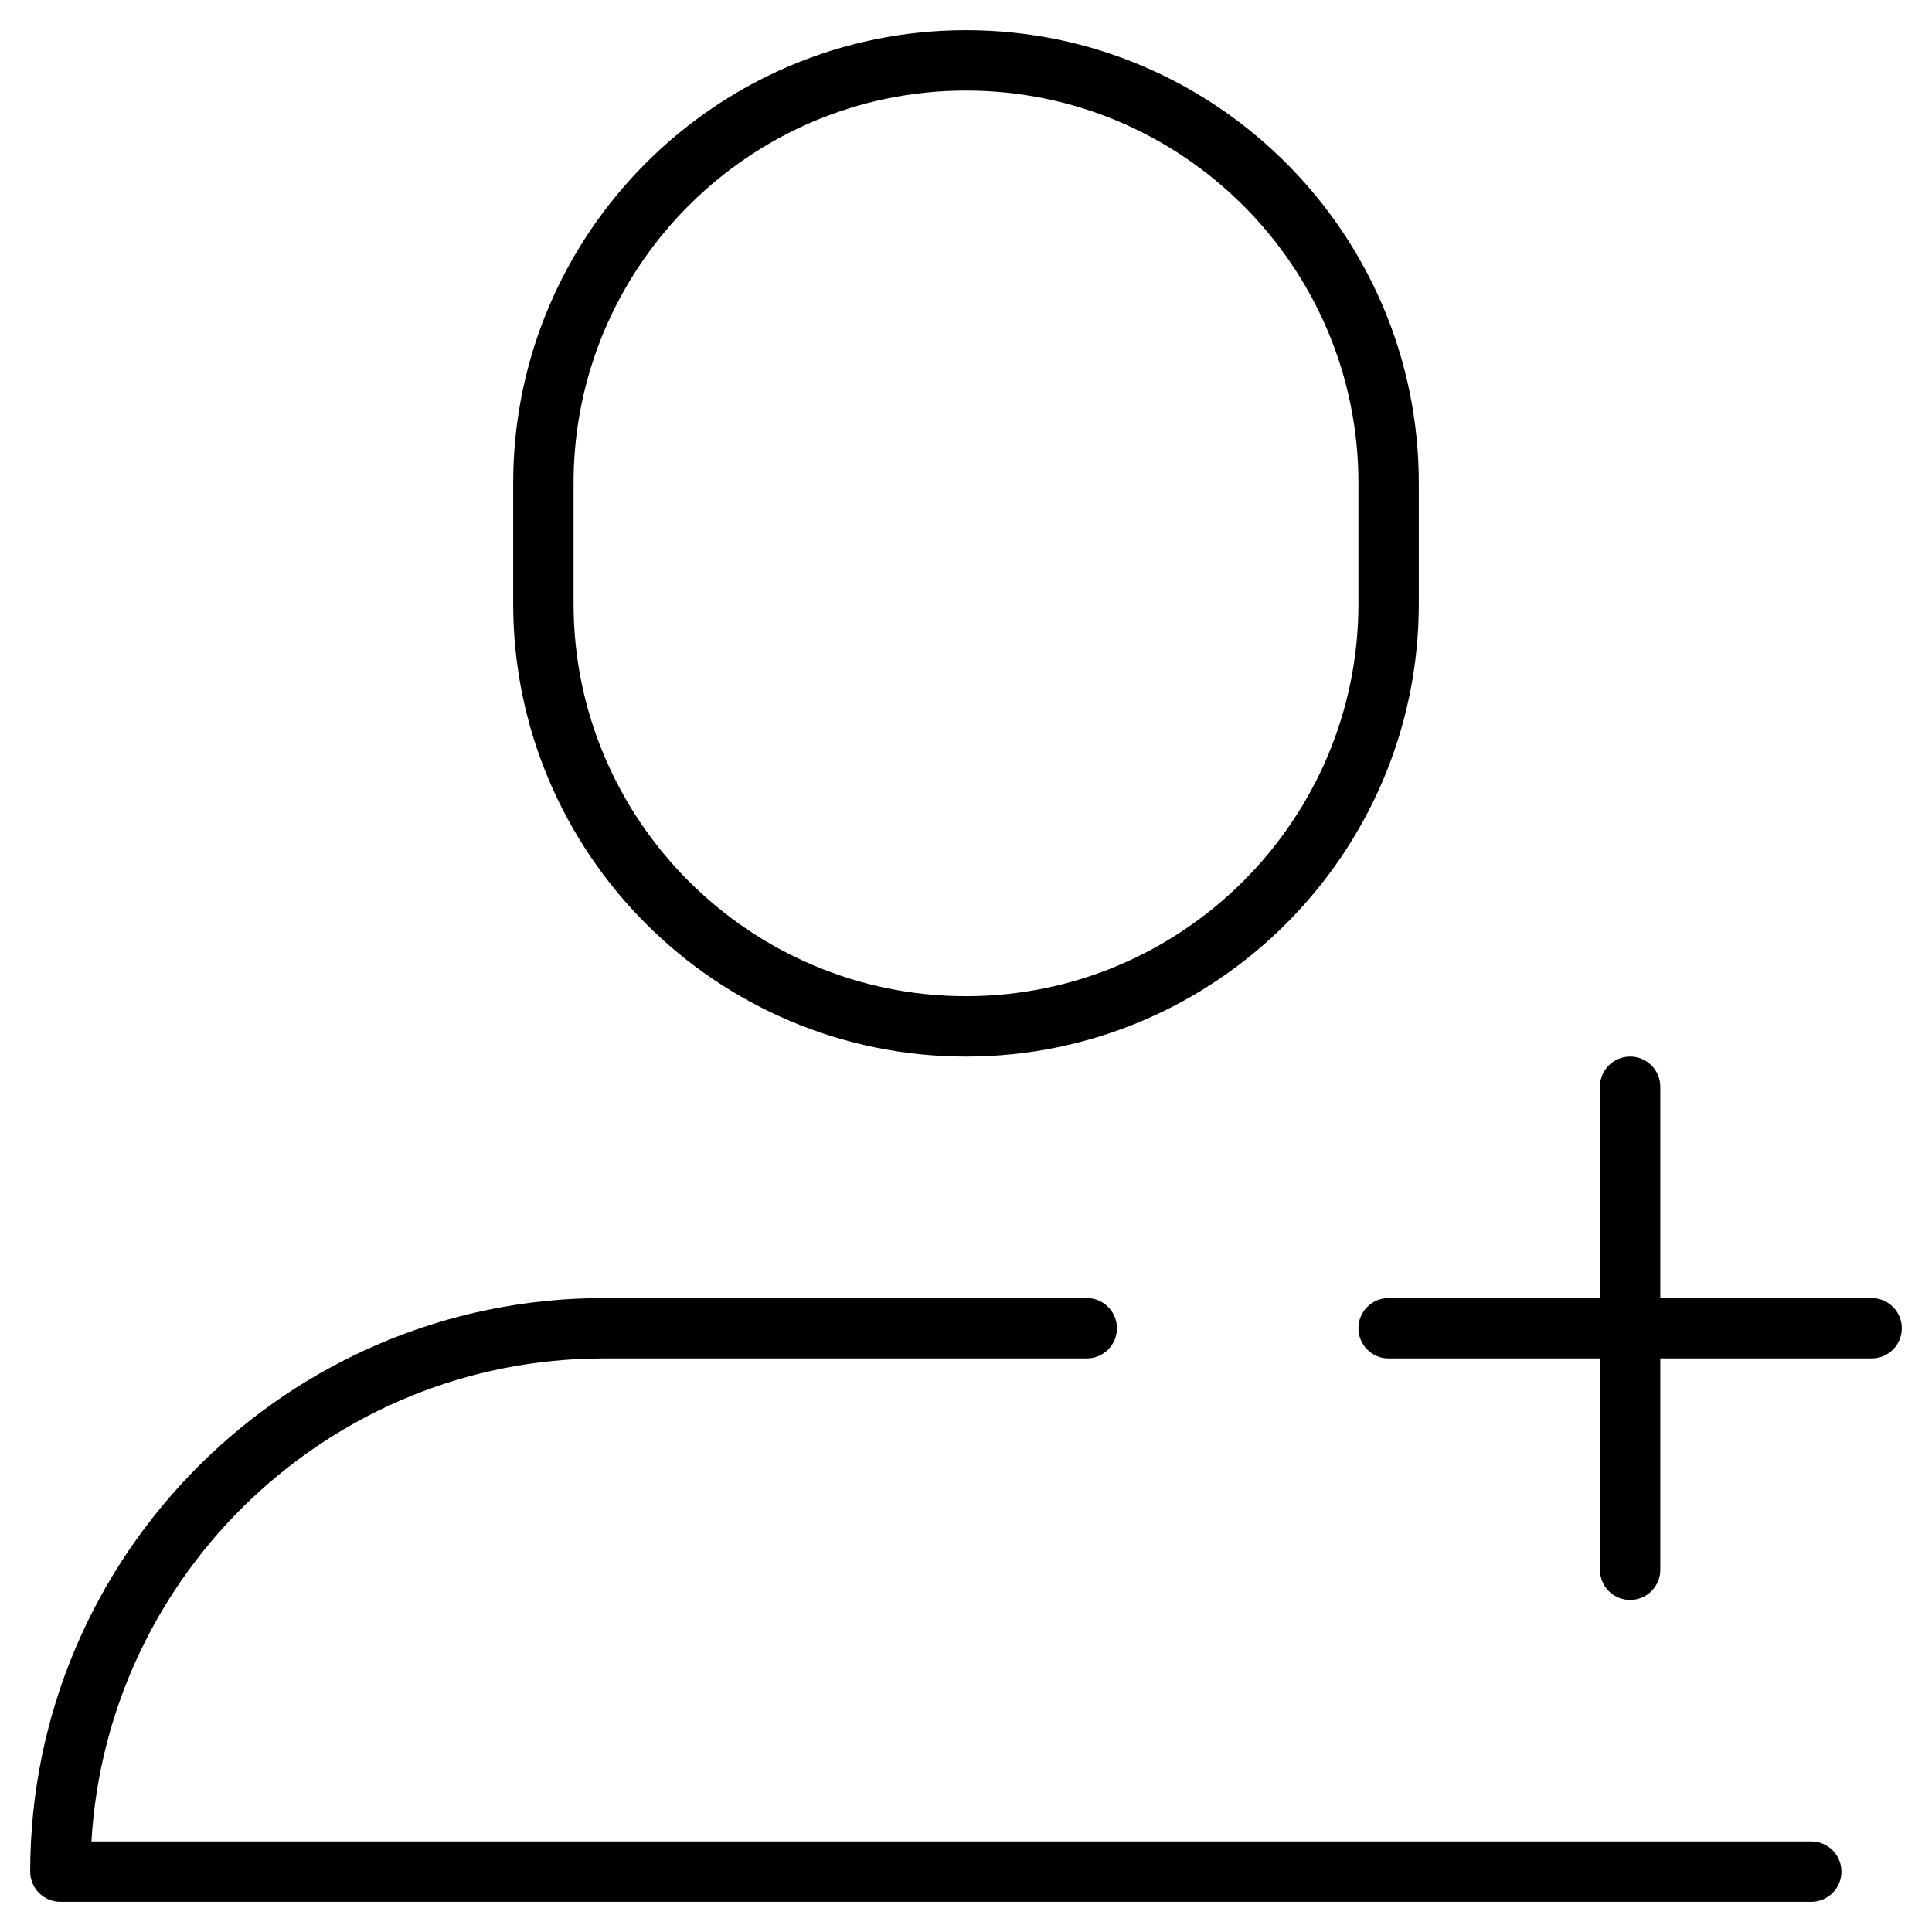 <?xml version="1.0" encoding="utf-8"?>
<!-- Generator: Adobe Illustrator 20.0.0, SVG Export Plug-In . SVG Version: 6.00 Build 0)  -->
<!DOCTYPE svg PUBLIC "-//W3C//DTD SVG 1.1//EN" "http://www.w3.org/Graphics/SVG/1.1/DTD/svg11.dtd">
<svg version="1.1" id="Layer_1" xmlns="http://www.w3.org/2000/svg" xmlns:xlink="http://www.w3.org/1999/xlink" x="0px" y="0px"
	 width="64px" height="64px" viewBox="0 0 64 64" enable-background="new 0 0 64 64" xml:space="preserve">
<path d="M32,35c8.271,0,15-6.729,15-15v-4c0-8.271-6.729-15-15-15S17,7.729,17,16v4C17,28.271,23.729,35,32,35z M19,16
	c0-7.168,5.832-13,13-13s13,5.832,13,13v4c0,7.168-5.832,13-13,13s-13-5.832-13-13V16z"/>
<path d="M60,61H3.029C3.549,52.09,10.962,45,20,45h16c0.553,0,1-0.447,1-1s-0.447-1-1-1H20C9.523,43,1,51.523,1,62
	c0,0.553,0.447,1,1,1h58c0.553,0,1-0.447,1-1S60.553,61,60,61z"/>
<path d="M62,43h-7v-7c0-0.553-0.447-1-1-1s-1,0.447-1,1v7h-7c-0.553,0-1,0.447-1,1s0.447,1,1,1h7v7c0,0.553,0.447,1,1,1s1-0.447,1-1
	v-7h7c0.553,0,1-0.447,1-1S62.553,43,62,43z"/>
</svg>
